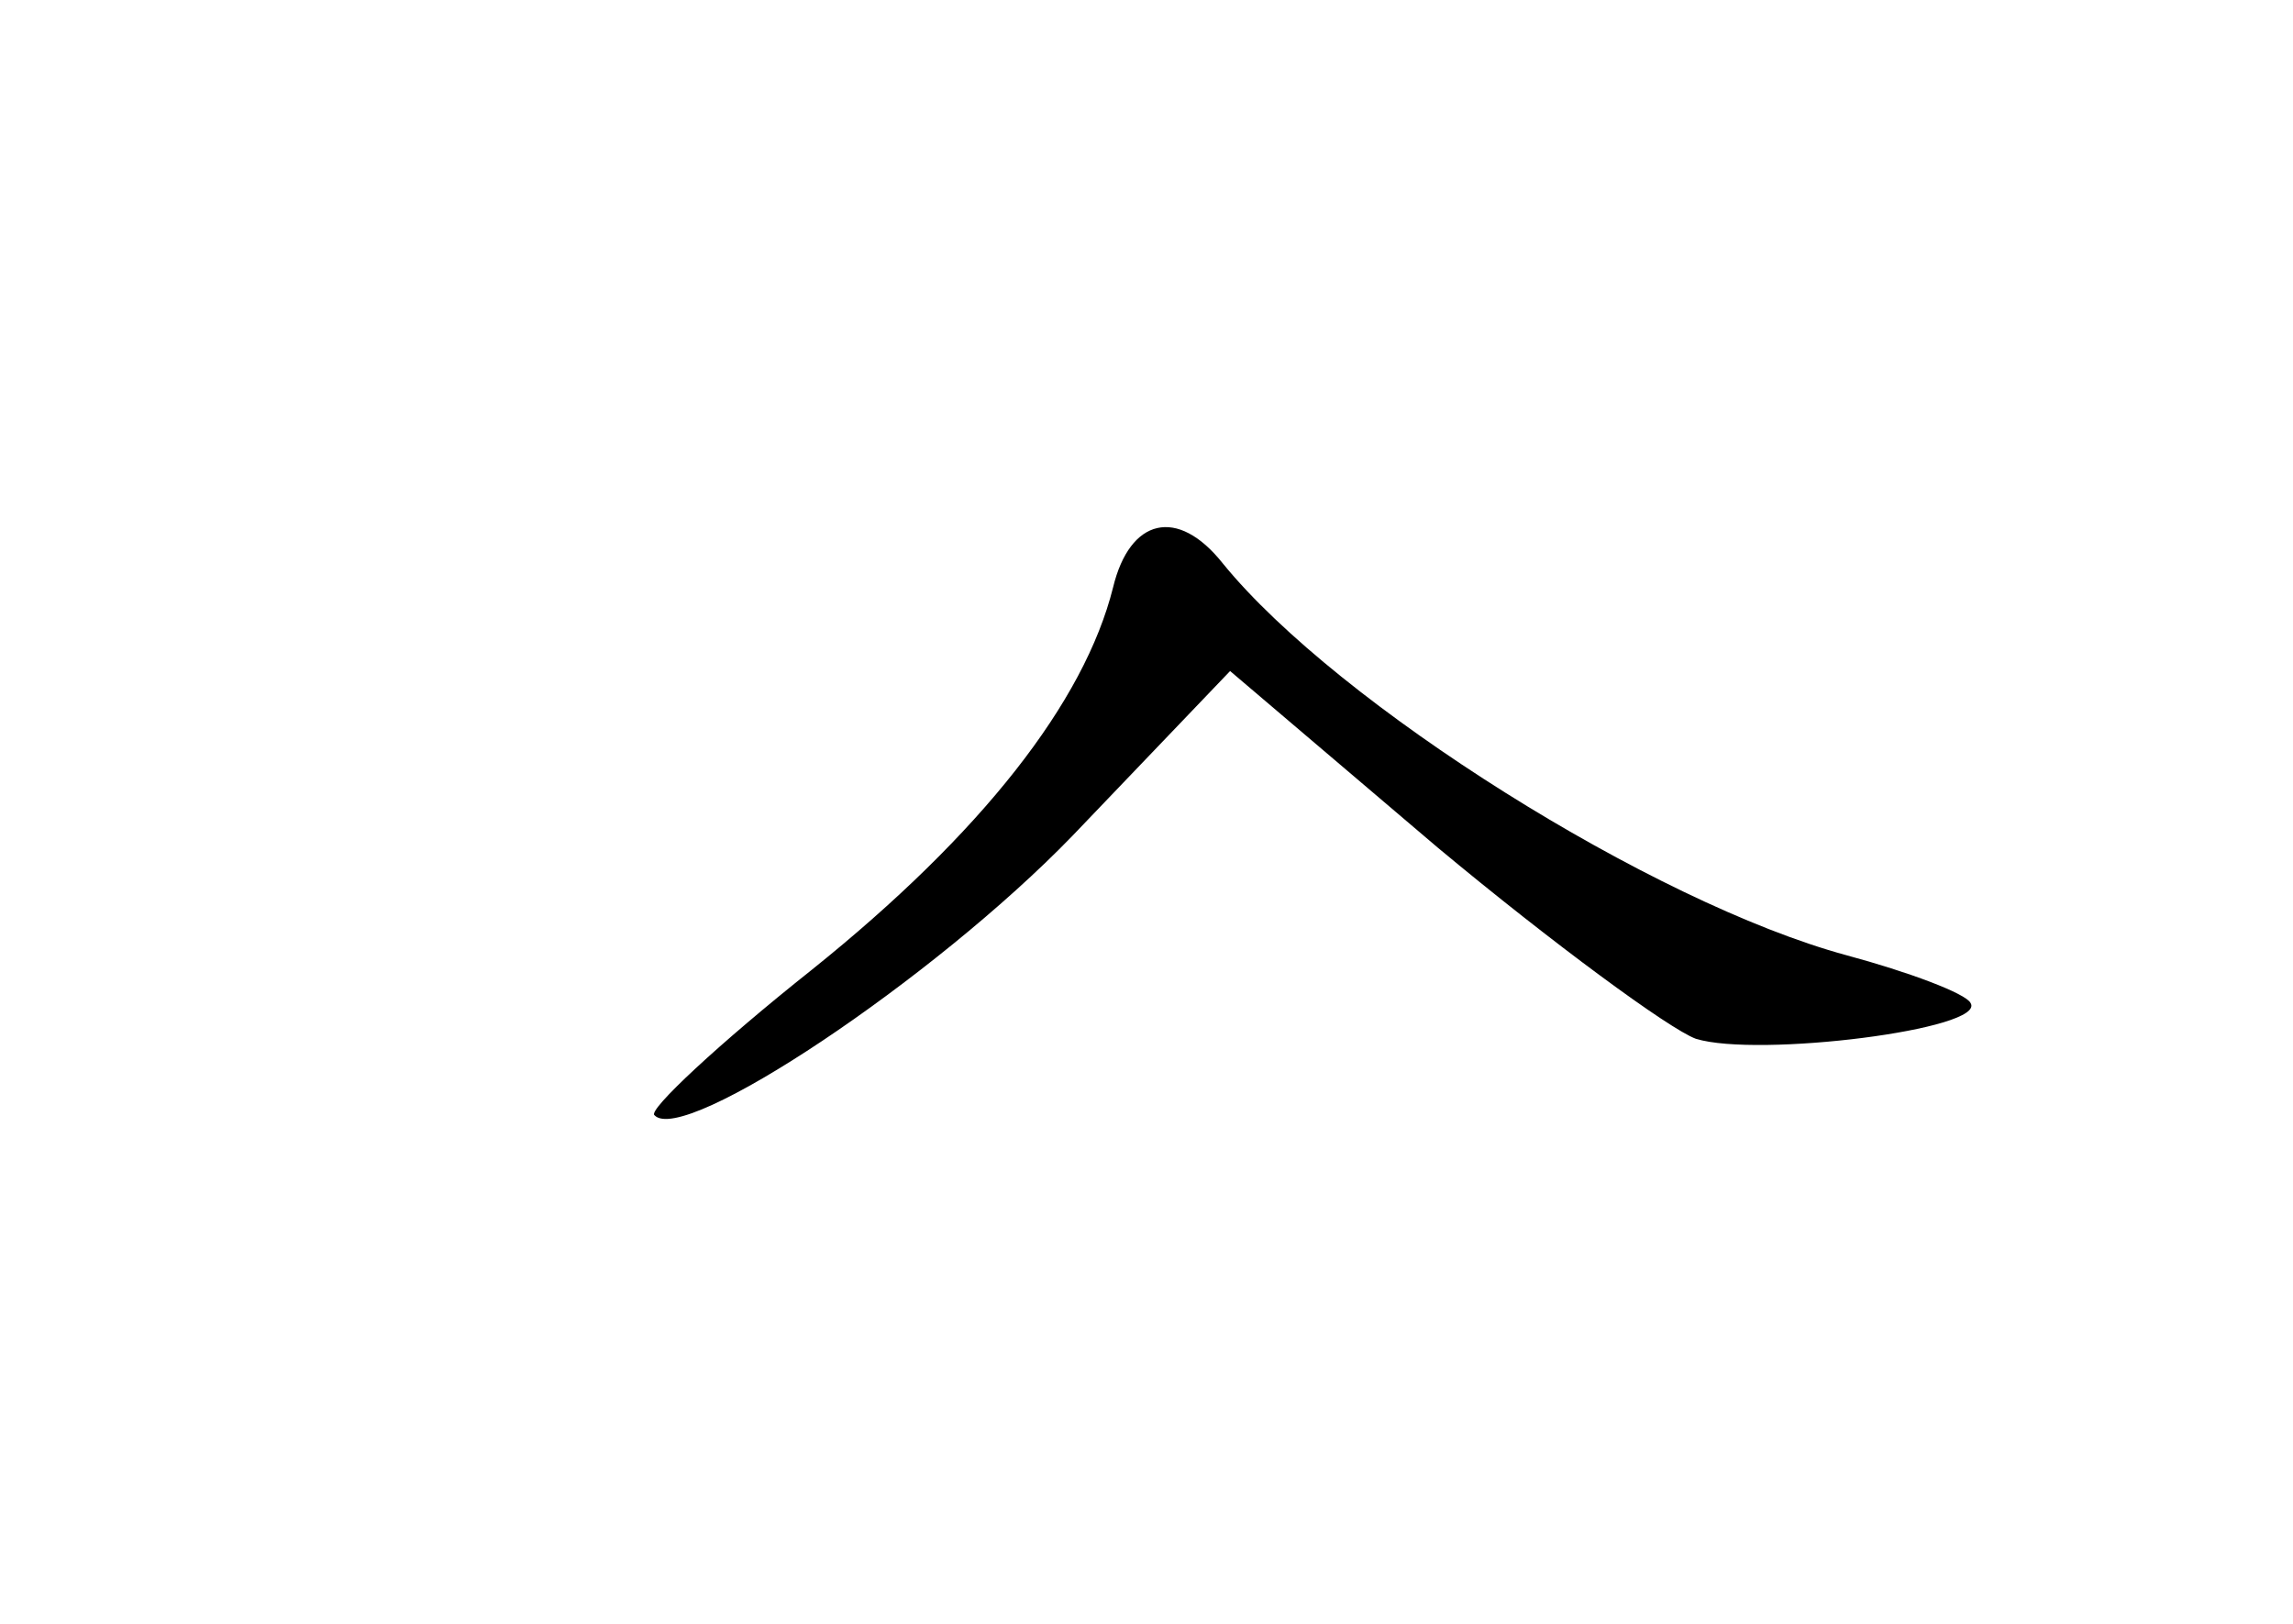 <?xml version="1.0" standalone="no"?>
<!DOCTYPE svg PUBLIC "-//W3C//DTD SVG 20010904//EN"
 "http://www.w3.org/TR/2001/REC-SVG-20010904/DTD/svg10.dtd">
<svg version="1.0" xmlns="http://www.w3.org/2000/svg"
 width="96pt" height="68pt" viewBox="0 0 96 68"
 preserveAspectRatio="xMidYMid meet">
<g transform="translate(0,68) scale(0.1,-0.1)"
fill="#000000" stroke="none">
<path d="M466 434 c-12 -48 -55 -103 -126 -160 -39 -31 -69 -59 -66 -61 12
-13 117 57 175 117 l66 69 87 -74 c48 -40 97 -76 108 -80 26 -8 122 4 115 15
-2 4 -26 13 -52 20 -81 22 -213 105 -261 164 -19 24 -39 19 -46 -10z"/>
</g>
</svg>
